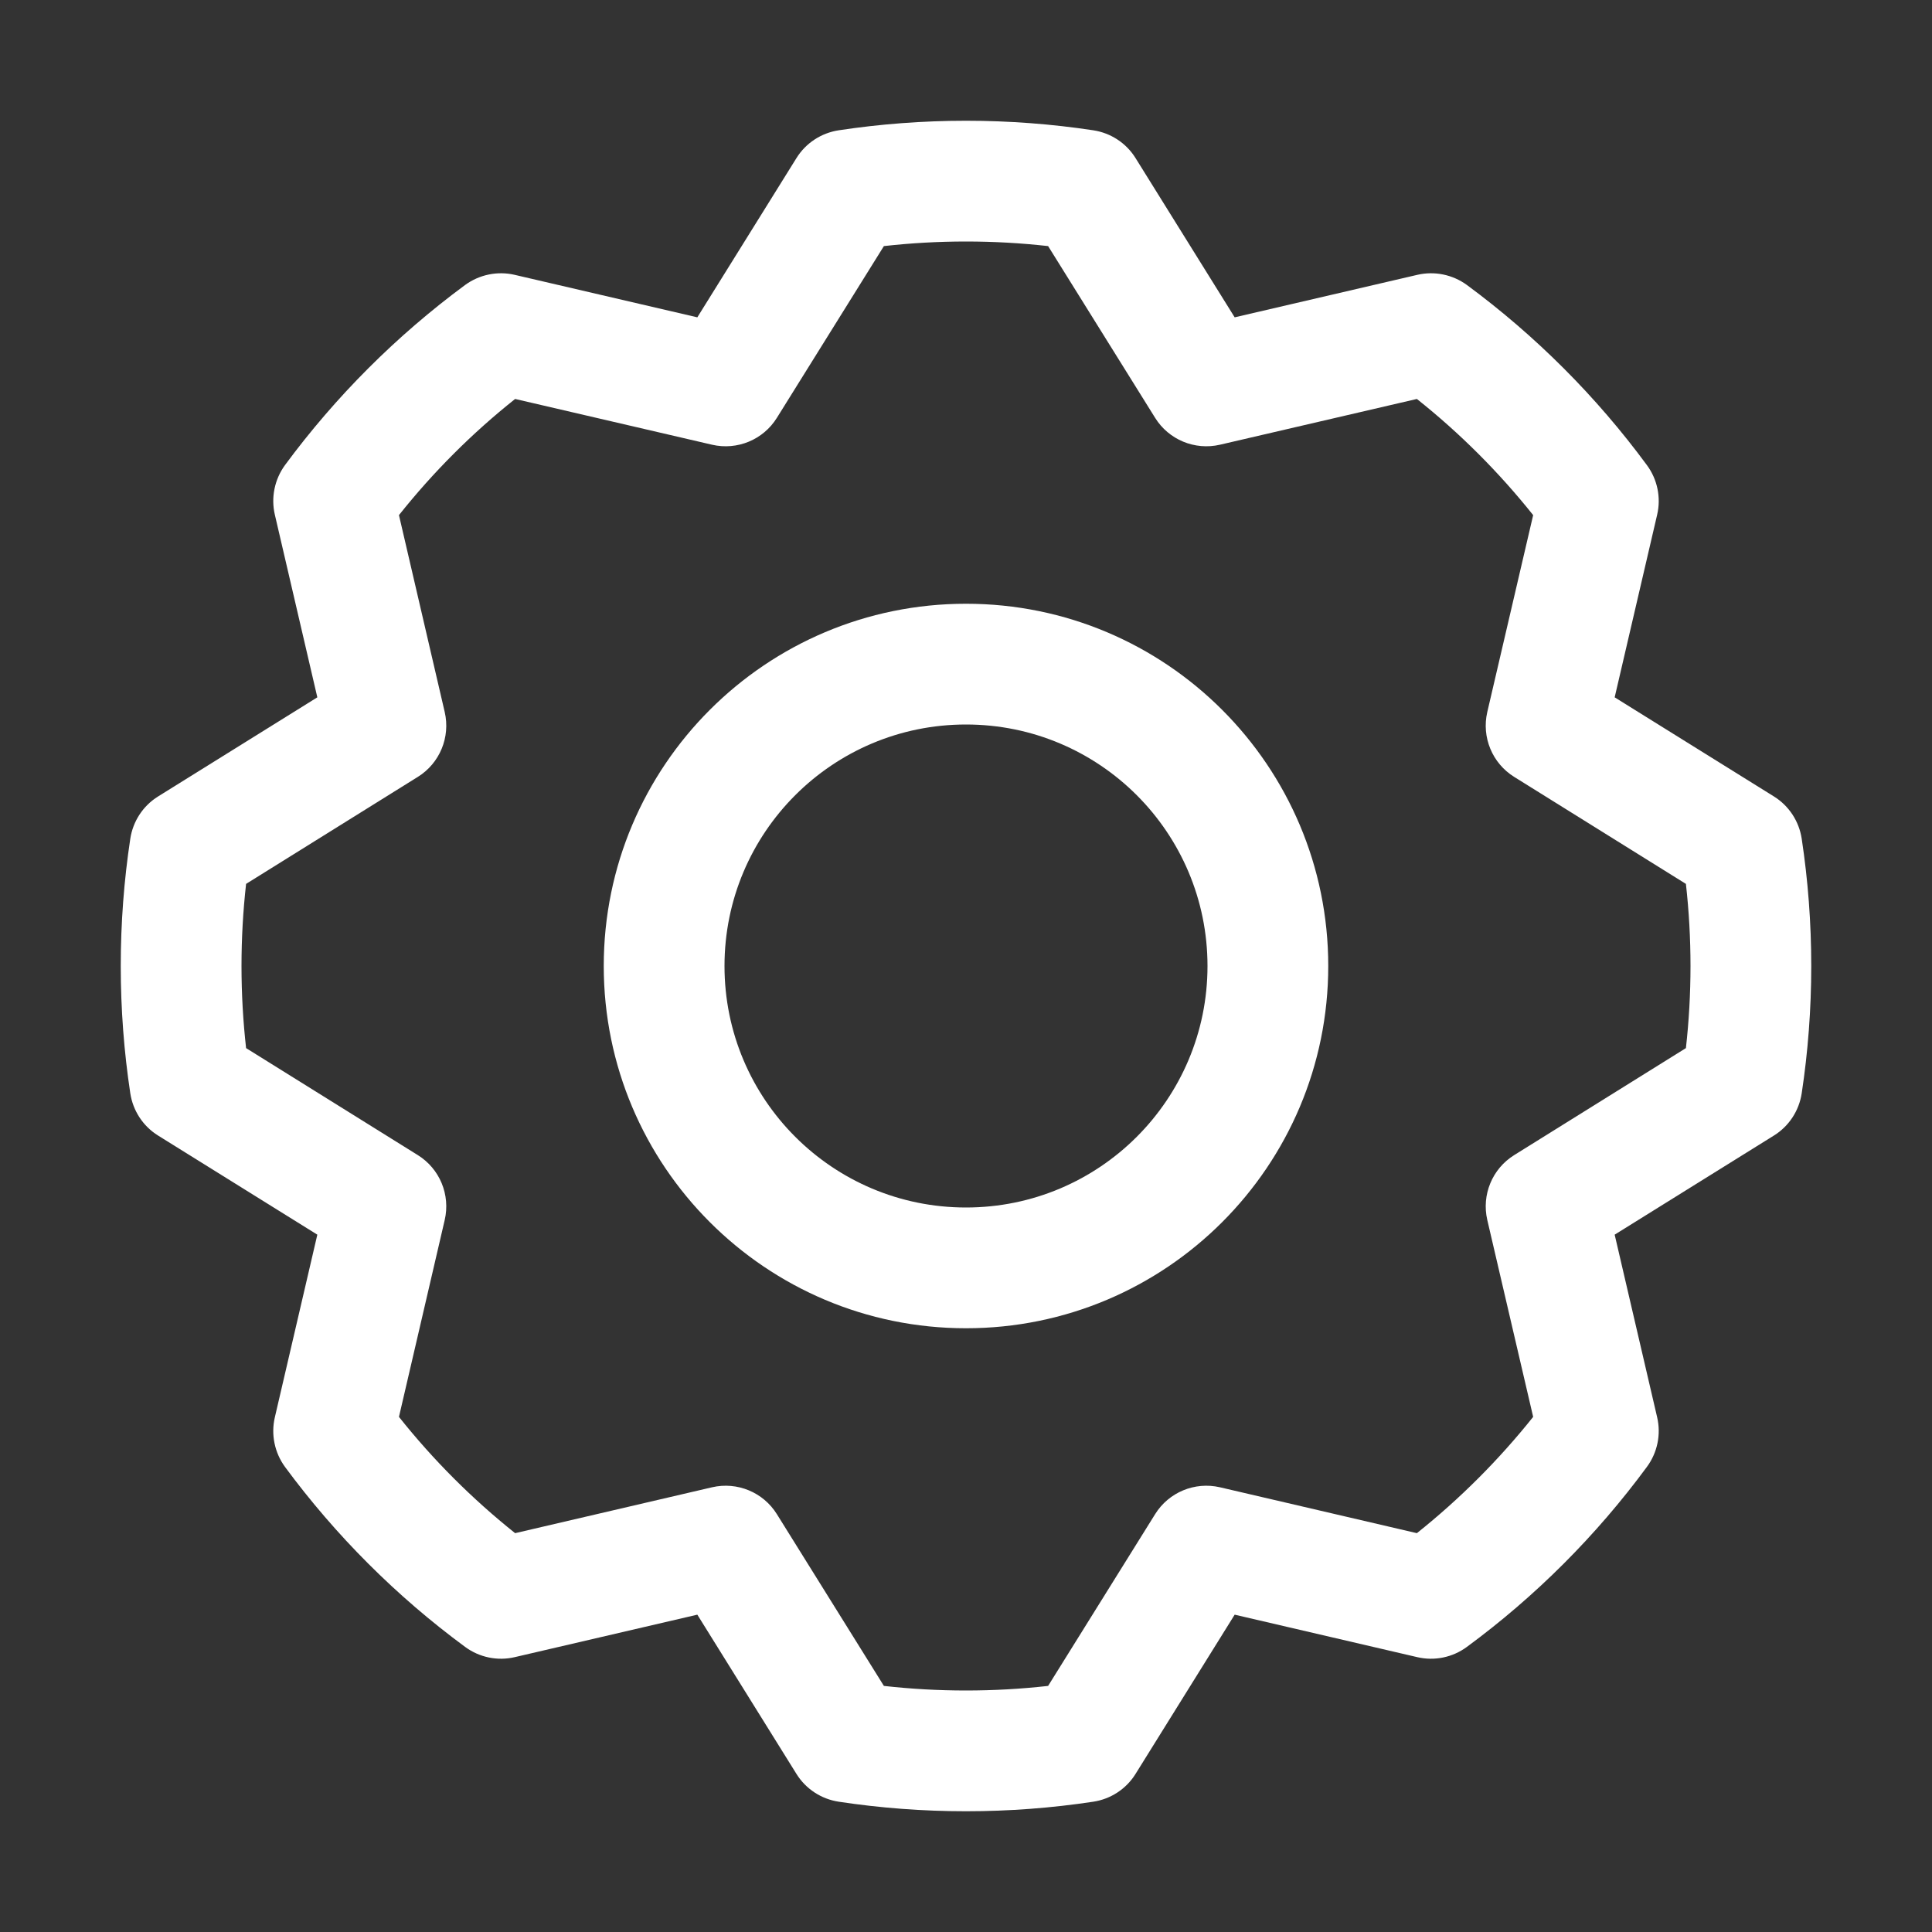 <svg width="16" height="16" viewBox="0 0 16 16" fill="none" xmlns="http://www.w3.org/2000/svg">
<rect x="0" y="0" width="16" height="16" fill="#333333" stroke="none"/>
<path fill-rule="evenodd" clip-rule="evenodd" d="M6.434 3.46L7.32 2.038C7.543 2.013 7.77 2 8 2C8.23 2 8.457 2.013 8.68 2.038L9.566 3.46C9.679 3.642 9.895 3.731 10.103 3.683L11.734 3.304C12.09 3.587 12.413 3.91 12.697 4.266L12.317 5.897C12.269 6.105 12.358 6.321 12.54 6.434L13.962 7.32C13.987 7.543 14 7.77 14 8C14 8.23 13.987 8.457 13.962 8.68L12.54 9.566C12.358 9.679 12.269 9.895 12.317 10.103L12.697 11.734C12.413 12.09 12.09 12.413 11.734 12.697L10.103 12.317C9.895 12.269 9.679 12.358 9.566 12.54L8.68 13.962C8.457 13.987 8.23 14 8 14C7.77 14 7.543 13.987 7.32 13.962L6.434 12.54C6.321 12.358 6.105 12.269 5.897 12.317L4.266 12.697C3.91 12.413 3.587 12.09 3.304 11.734L3.683 10.103C3.731 9.895 3.642 9.679 3.46 9.566L2.038 8.68C2.013 8.457 2 8.23 2 8C2 7.77 2.013 7.543 2.038 7.32L3.46 6.434C3.642 6.321 3.731 6.105 3.683 5.897L3.304 4.266C3.587 3.91 3.91 3.587 4.266 3.304L5.897 3.683C6.105 3.731 6.321 3.642 6.434 3.46ZM8 1C7.642 1 7.29 1.027 6.946 1.079C6.801 1.101 6.673 1.185 6.596 1.309L5.775 2.628L4.262 2.276C4.12 2.243 3.97 2.274 3.852 2.36C3.283 2.78 2.78 3.283 2.36 3.852C2.274 3.97 2.243 4.12 2.276 4.262L2.628 5.775L1.309 6.596C1.185 6.673 1.101 6.801 1.079 6.946C1.027 7.29 1 7.642 1 8C1 8.358 1.027 8.71 1.079 9.054C1.101 9.199 1.185 9.327 1.309 9.404L2.628 10.225L2.276 11.738C2.243 11.88 2.274 12.03 2.36 12.148C2.78 12.717 3.283 13.22 3.852 13.639C3.97 13.726 4.12 13.757 4.262 13.724L5.775 13.372L6.596 14.691C6.673 14.815 6.801 14.899 6.946 14.921C7.29 14.973 7.642 15 8 15C8.358 15 8.71 14.973 9.054 14.921C9.199 14.899 9.327 14.815 9.404 14.691L10.225 13.372L11.738 13.724C11.88 13.757 12.03 13.726 12.148 13.639C12.717 13.22 13.22 12.717 13.639 12.148C13.726 12.03 13.757 11.88 13.724 11.738L13.372 10.225L14.691 9.404C14.815 9.327 14.899 9.199 14.921 9.054C14.973 8.71 15 8.358 15 8C15 7.642 14.973 7.29 14.921 6.946C14.899 6.801 14.815 6.673 14.691 6.596L13.372 5.775L13.724 4.262C13.757 4.12 13.726 3.97 13.639 3.852C13.22 3.283 12.717 2.78 12.148 2.36C12.03 2.274 11.88 2.243 11.738 2.276L10.225 2.628L9.404 1.309C9.327 1.185 9.199 1.101 9.054 1.079C8.71 1.027 8.358 1 8 1ZM11 8C11 9.657 9.657 11 8 11C6.343 11 5 9.657 5 8C5 6.343 6.343 5 8 5C9.657 5 11 6.343 11 8ZM10 8C10 9.105 9.105 10 8 10C6.895 10 6 9.105 6 8C6 6.895 6.895 6 8 6C9.105 6 10 6.895 10 8Z" fill="white"/>
</svg>
